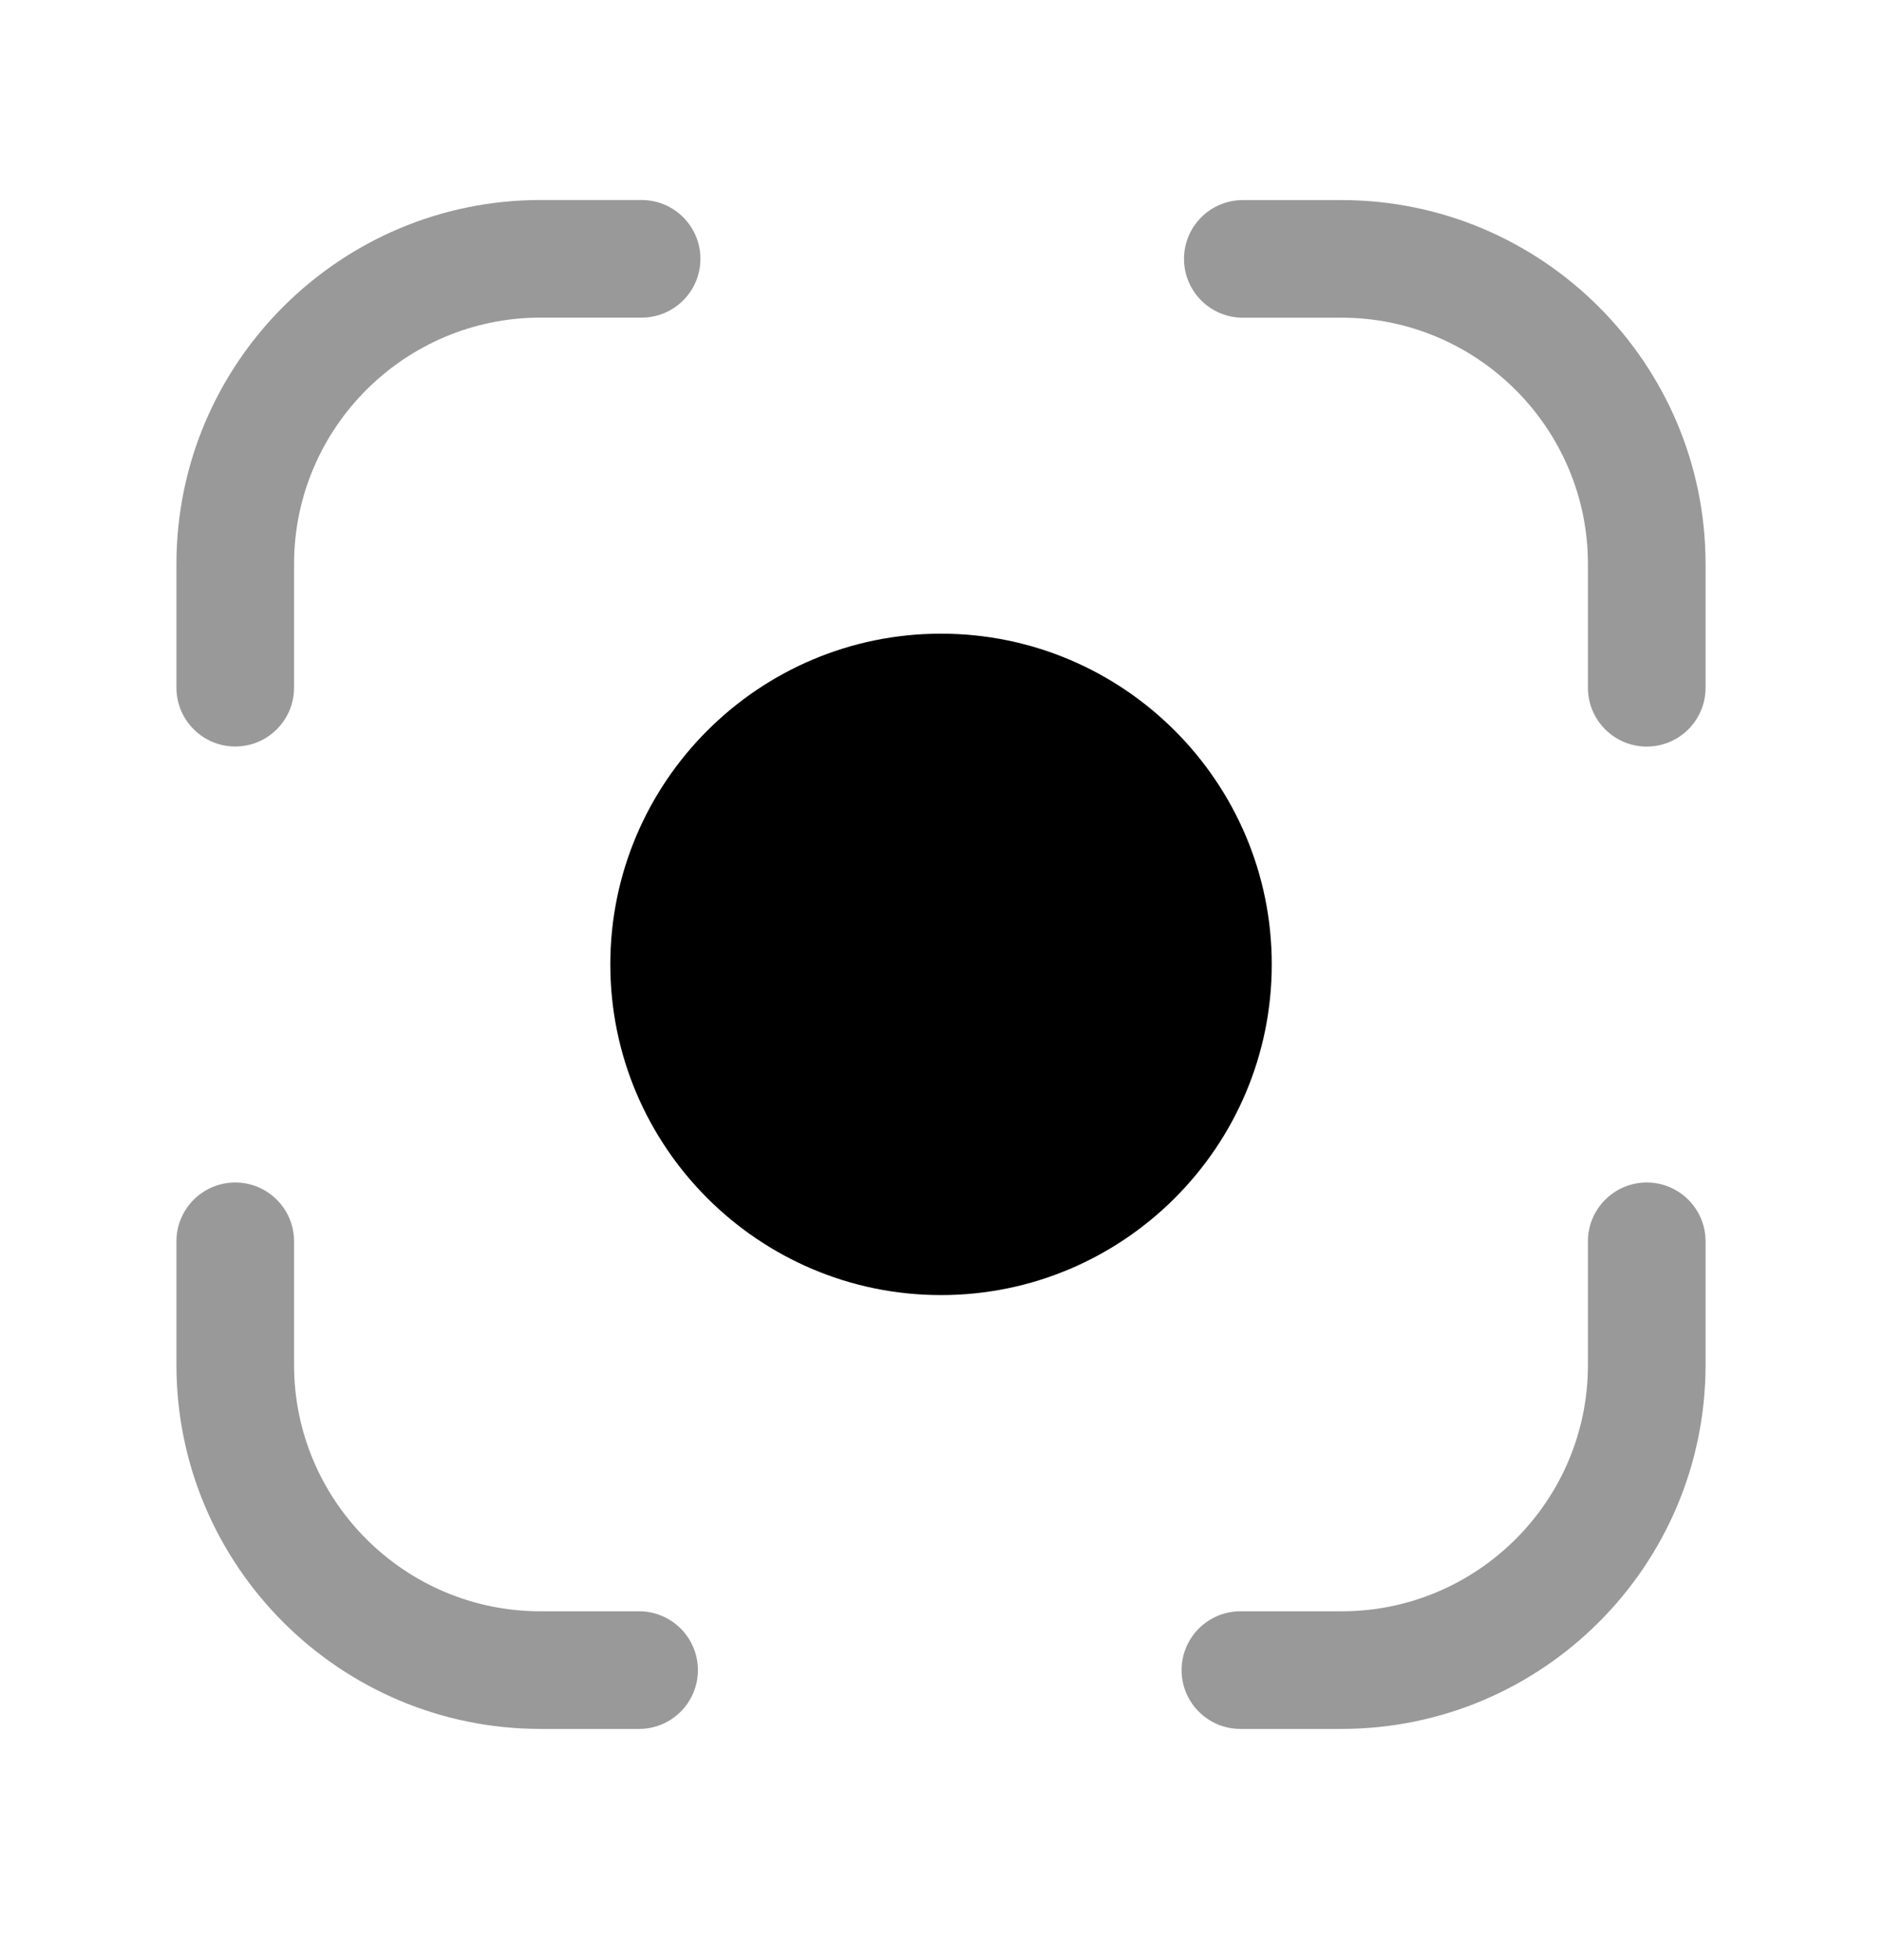 <svg width="24" height="25" viewBox="0 0 24 25" fill="none" xmlns="http://www.w3.org/2000/svg">
<g opacity="0.4">
<path fill-rule="evenodd" clip-rule="evenodd" d="M17.107 2.552H15.849C15.435 2.552 15.099 2.888 15.099 3.302C15.099 3.716 15.435 4.052 15.849 4.052H17.107C18.839 4.052 20.25 5.462 20.25 7.195V8.772C20.25 9.186 20.586 9.522 21 9.522C21.414 9.522 21.75 9.186 21.75 8.772V7.195C21.75 4.635 19.667 2.552 17.107 2.552Z" fill="black"/>
<path fill-rule="evenodd" clip-rule="evenodd" d="M3 9.521C3.414 9.521 3.75 9.185 3.75 8.771V7.194C3.75 5.461 5.16 4.051 6.893 4.051H8.182C8.596 4.051 8.932 3.715 8.932 3.301C8.932 2.887 8.596 2.551 8.182 2.551H6.893C4.333 2.551 2.25 4.634 2.25 7.194V8.771C2.25 9.185 2.586 9.521 3 9.521Z" fill="black"/>
<path fill-rule="evenodd" clip-rule="evenodd" d="M8.15 20.551H6.892C5.16 20.551 3.75 19.141 3.75 17.409V15.832C3.75 15.418 3.414 15.082 3 15.082C2.586 15.082 2.25 15.418 2.25 15.832V17.409C2.25 19.968 4.333 22.051 6.892 22.051H8.15C8.564 22.051 8.9 21.715 8.9 21.301C8.9 20.887 8.564 20.551 8.15 20.551Z" fill="black"/>
<path fill-rule="evenodd" clip-rule="evenodd" d="M21 15.082C20.586 15.082 20.25 15.418 20.25 15.832V17.409C20.25 19.142 18.841 20.551 17.108 20.551H15.818C15.404 20.551 15.068 20.887 15.068 21.301C15.068 21.715 15.404 22.051 15.818 22.051H17.108C19.668 22.051 21.75 19.969 21.75 17.409V15.832C21.75 15.418 21.414 15.082 21 15.082Z" fill="black"/>
</g>
<path fill-rule="evenodd" clip-rule="evenodd" d="M12 8.082C9.675 8.082 7.783 9.974 7.783 12.3C7.783 14.626 9.675 16.518 12 16.518C14.326 16.518 16.218 14.626 16.218 12.3C16.218 9.974 14.326 8.082 12 8.082Z" fill="black"/>
</svg>